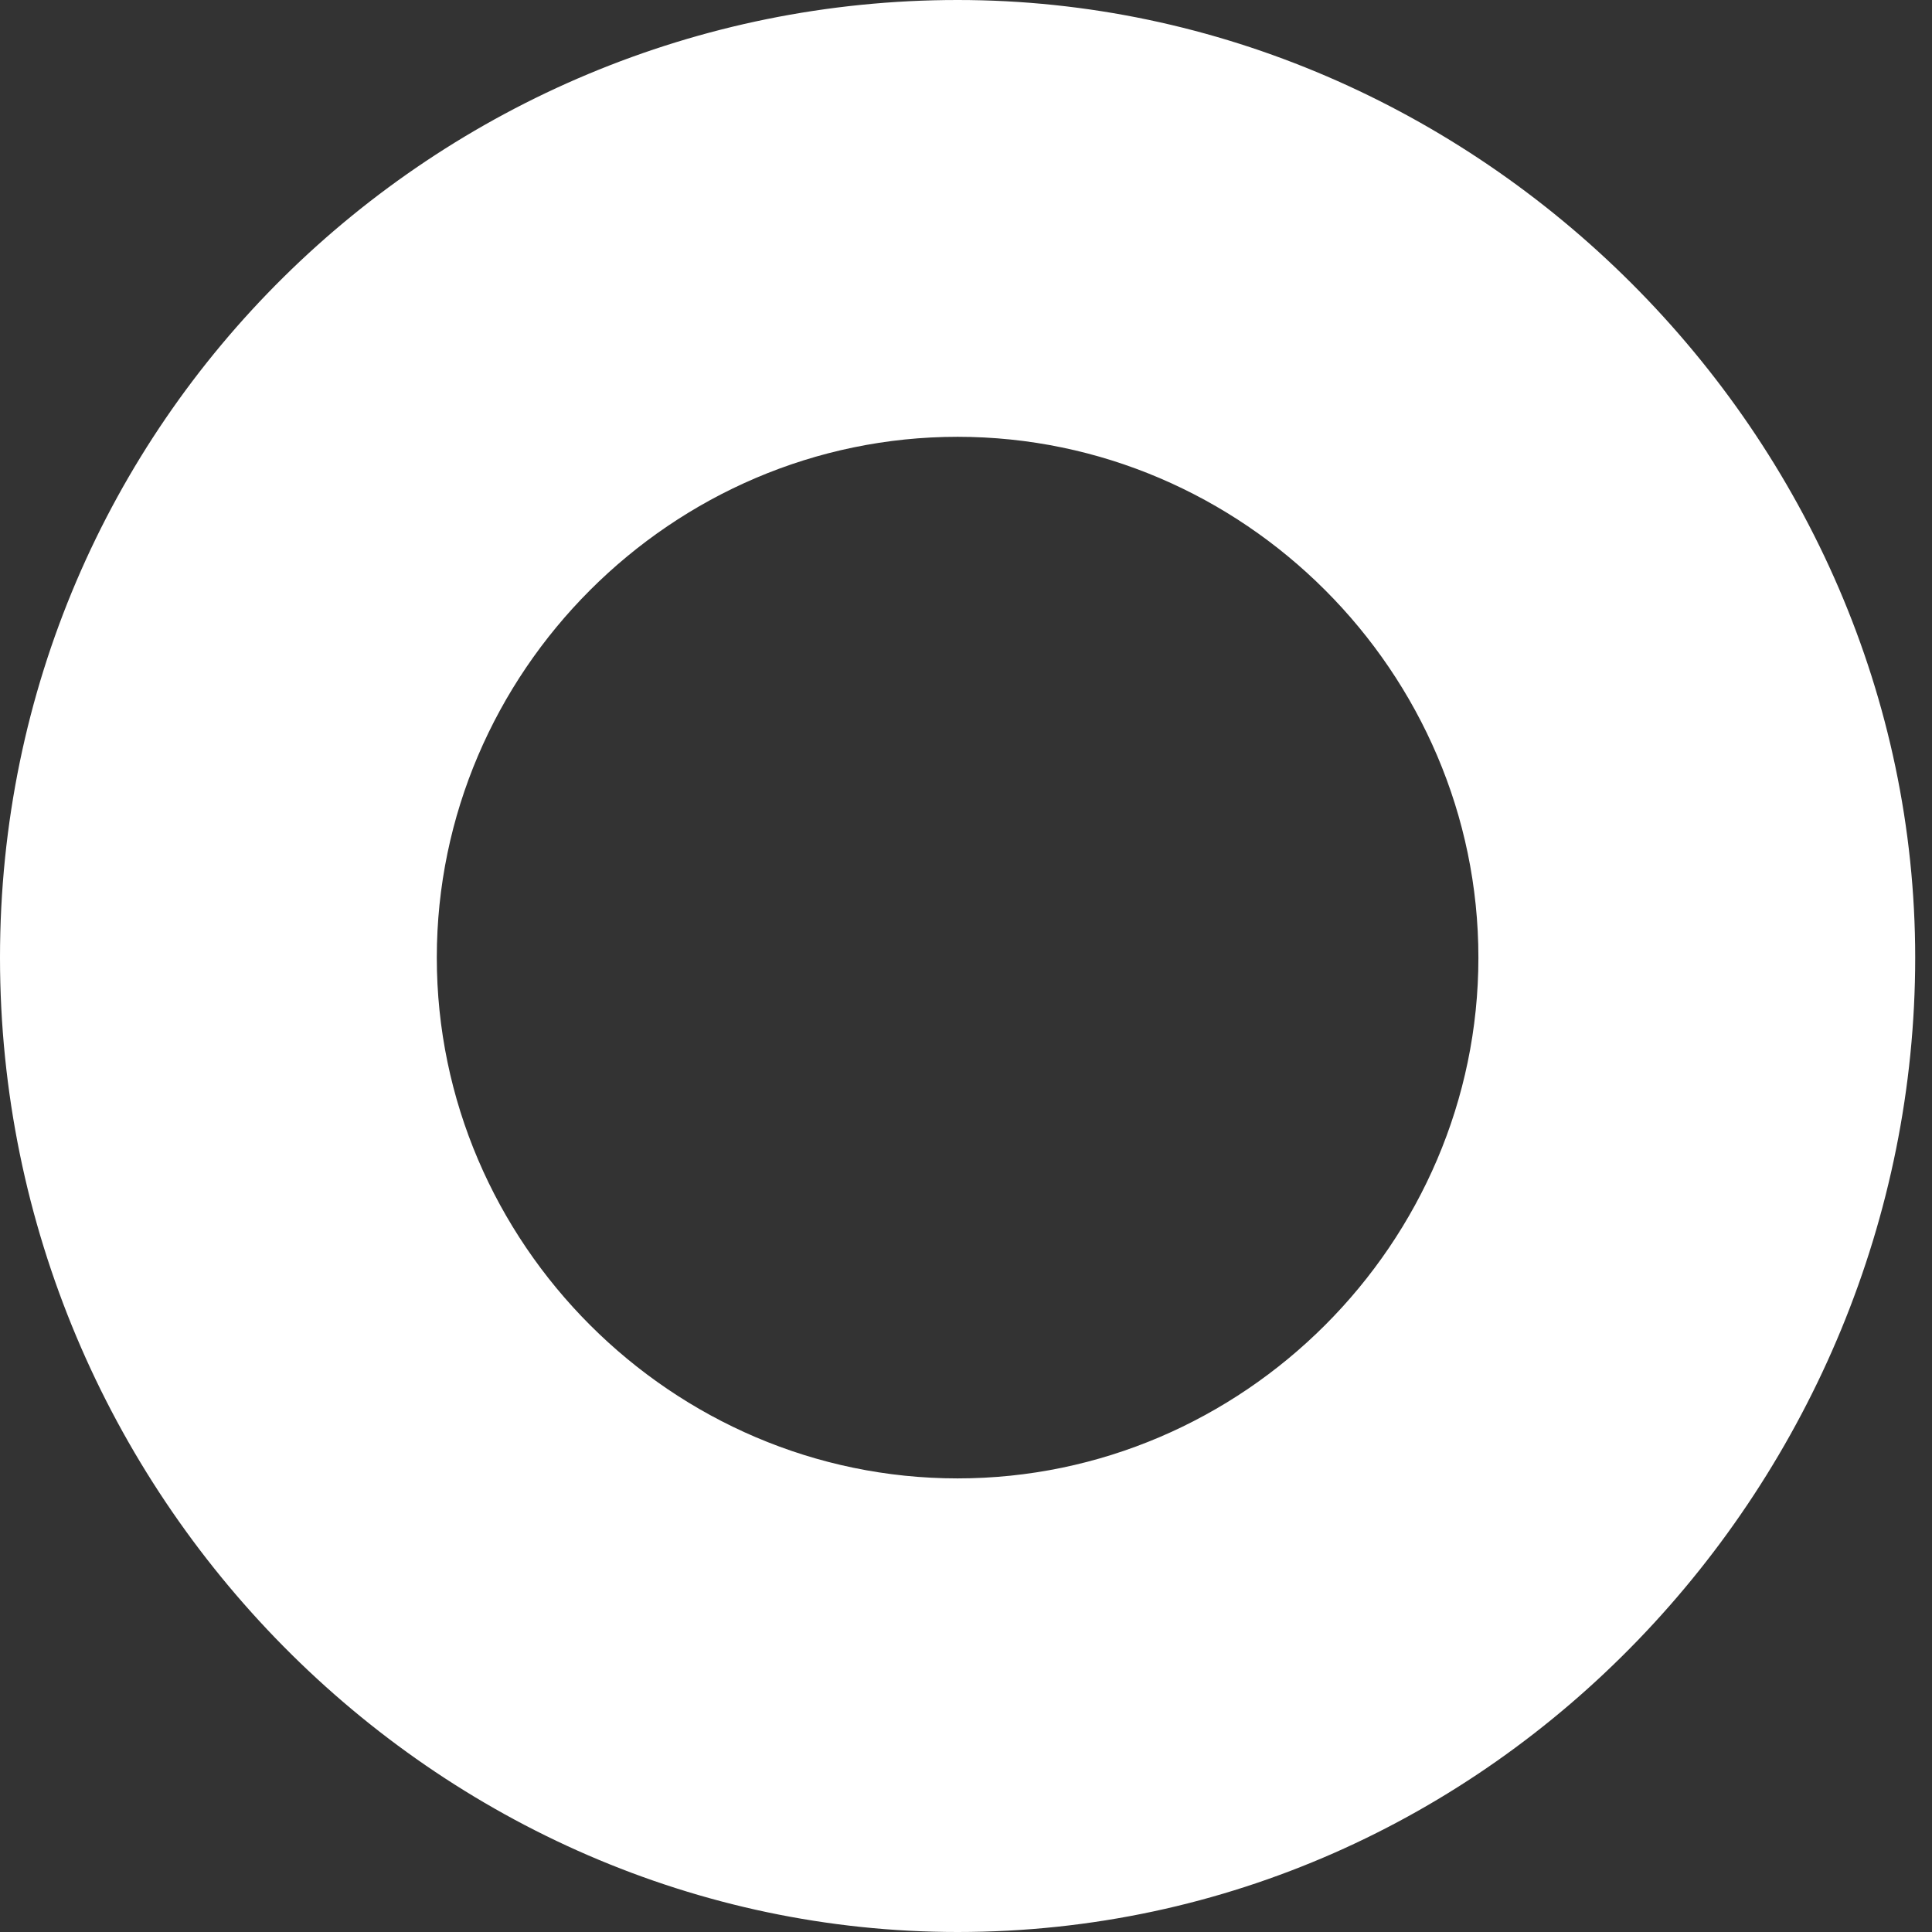 <!-- Generator: Adobe Illustrator 19.1.0, SVG Export Plug-In  -->
<svg version="1.1"
	 xmlns="http://www.w3.org/2000/svg" xmlns:xlink="http://www.w3.org/1999/xlink" xmlns:a="http://ns.adobe.com/AdobeSVGViewerExtensions/3.0/"
	 x="0px" y="0px" width="11.5px" height="11.5px" viewBox="0 0 11.5 11.5" enable-background="new 0 0 11.5 11.5"
	 xml:space="preserve">
<rect x="0" y="0" width="11.5" height="11.5" fill="#333333" stroke="none"/>
<defs>
</defs>
<g>
	<g>
		<g>
			<path fill="#FFFFFF" d="M5.7,11.5C2.6,11.5,0,8.9,0,5.7S2.6,0,5.7,0s5.7,2.6,5.7,5.7S8.9,11.5,5.7,11.5z M5.7,2.6
				c-1.7,0-3.1,1.4-3.1,3.1s1.4,3.1,3.1,3.1s3.1-1.4,3.1-3.1S7.4,2.6,5.7,2.6z"/>
		</g>
	</g>
</g>
</svg>
